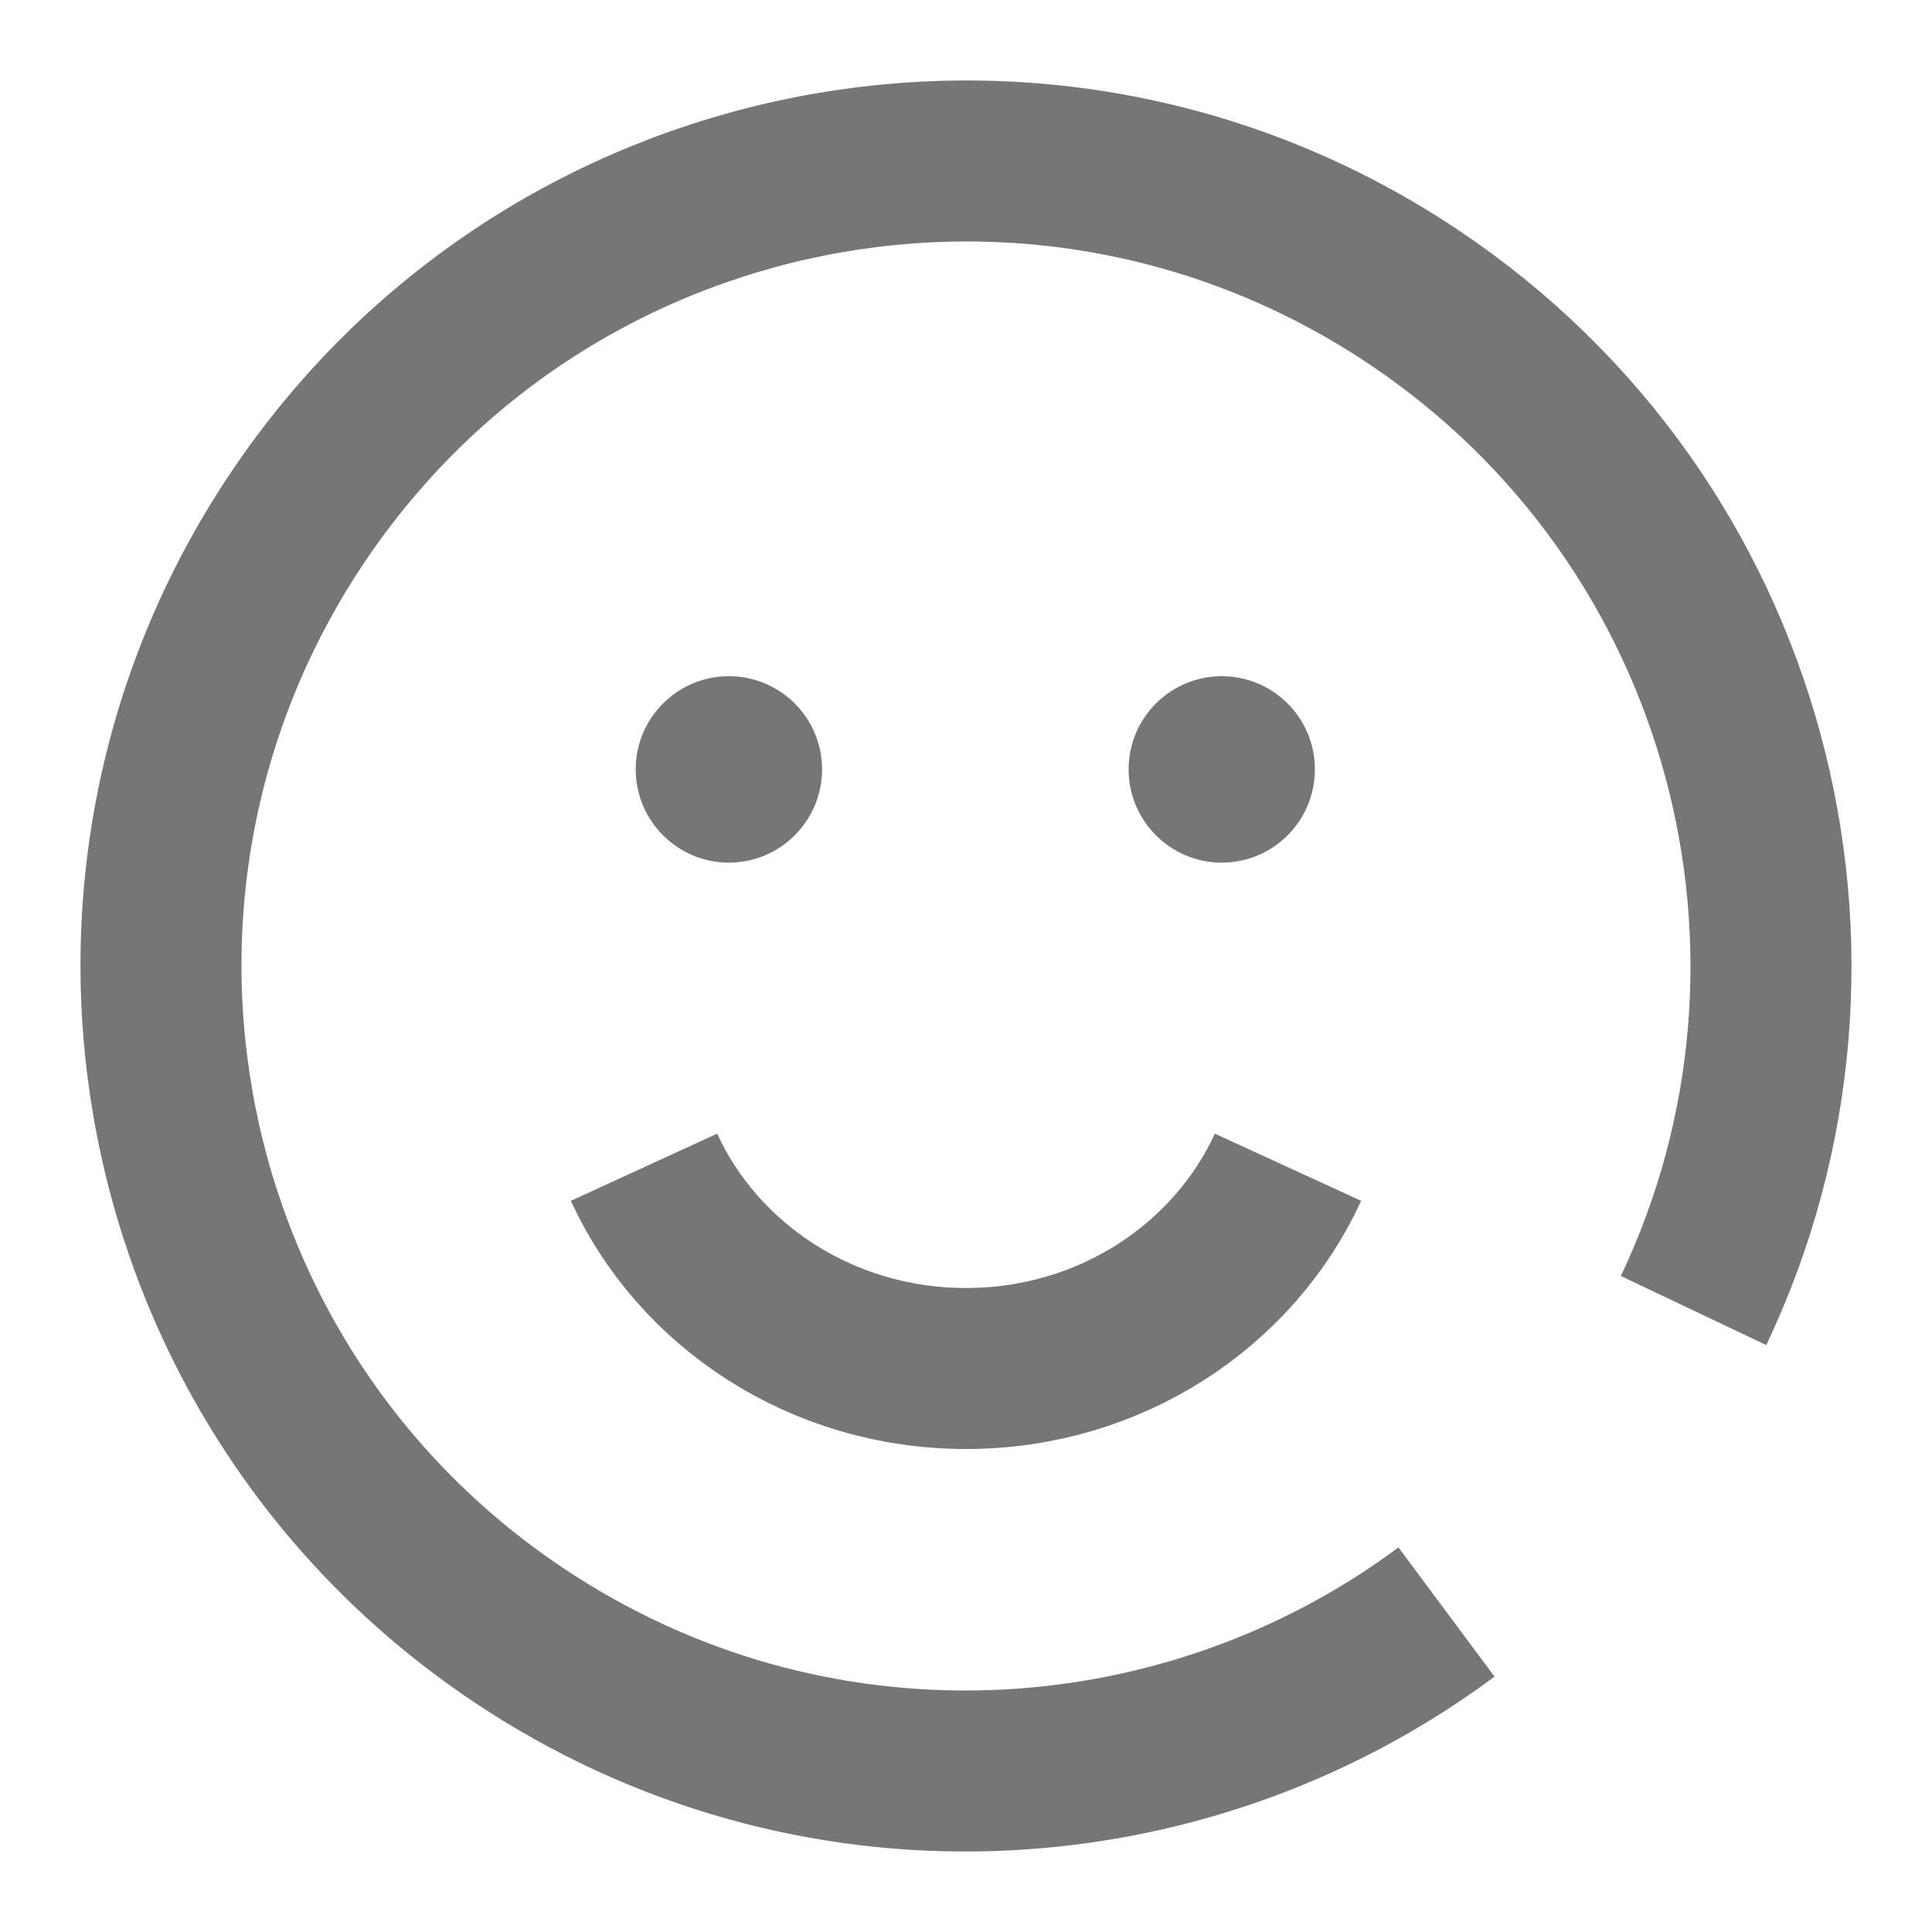 <?xml version="1.0" encoding="UTF-8"?>
<svg width="24px" height="24px" viewBox="0 0 24 24" version="1.1" xmlns="http://www.w3.org/2000/svg"
>
    <!-- Generator: Sketch 54.1 (76490) - https://sketchapp.com -->
    <title>_icon/ifeellike/r/inactive</title>
    <desc>Created with Sketch.</desc>
    <g id="_icon/ifeellike/r/inactive" stroke="none" stroke-width="1" fill="none" fill-rule="evenodd">
        <path d="M17.969,20.025 C14.667,22.481 10.047,22.728 6.434,20.306 C1.846,17.232 0.619,11.021 3.694,6.433 C6.768,1.846 12.979,0.619 17.567,3.694 C21.737,6.488 23.13,11.876 21.038,16.28"
              id="Stroke-1" stroke="#767676" stroke-width="2" strokeLinecap="round" stroke-linejoin="round"></path>
        <path d="M8,14.5 C8.675,15.97 10.209,17 12,17 C13.791,17 15.325,15.97 16,14.5"
              id="Stroke-1" stroke="#767676" stroke-width="2" strokeLinecap="round" stroke-linejoin="round"></path>
        <path d="M10.212,9.557 C10.212,10.197 9.693,10.716 9.054,10.716 C8.416,10.716 7.897,10.197 7.897,9.557 C7.897,8.918 8.416,8.4 9.054,8.4 C9.693,8.4 10.212,8.918 10.212,9.557"
              id="Fill-3" fill="#767676"></path>
        <path d="M16.334,9.557 C16.334,10.197 15.816,10.716 15.177,10.716 C14.539,10.716 14.02,10.197 14.02,9.557 C14.02,8.918 14.539,8.4 15.177,8.4 C15.816,8.4 16.334,8.918 16.334,9.557"
              id="Fill-5" fill="#767676"></path>
    </g>
</svg>